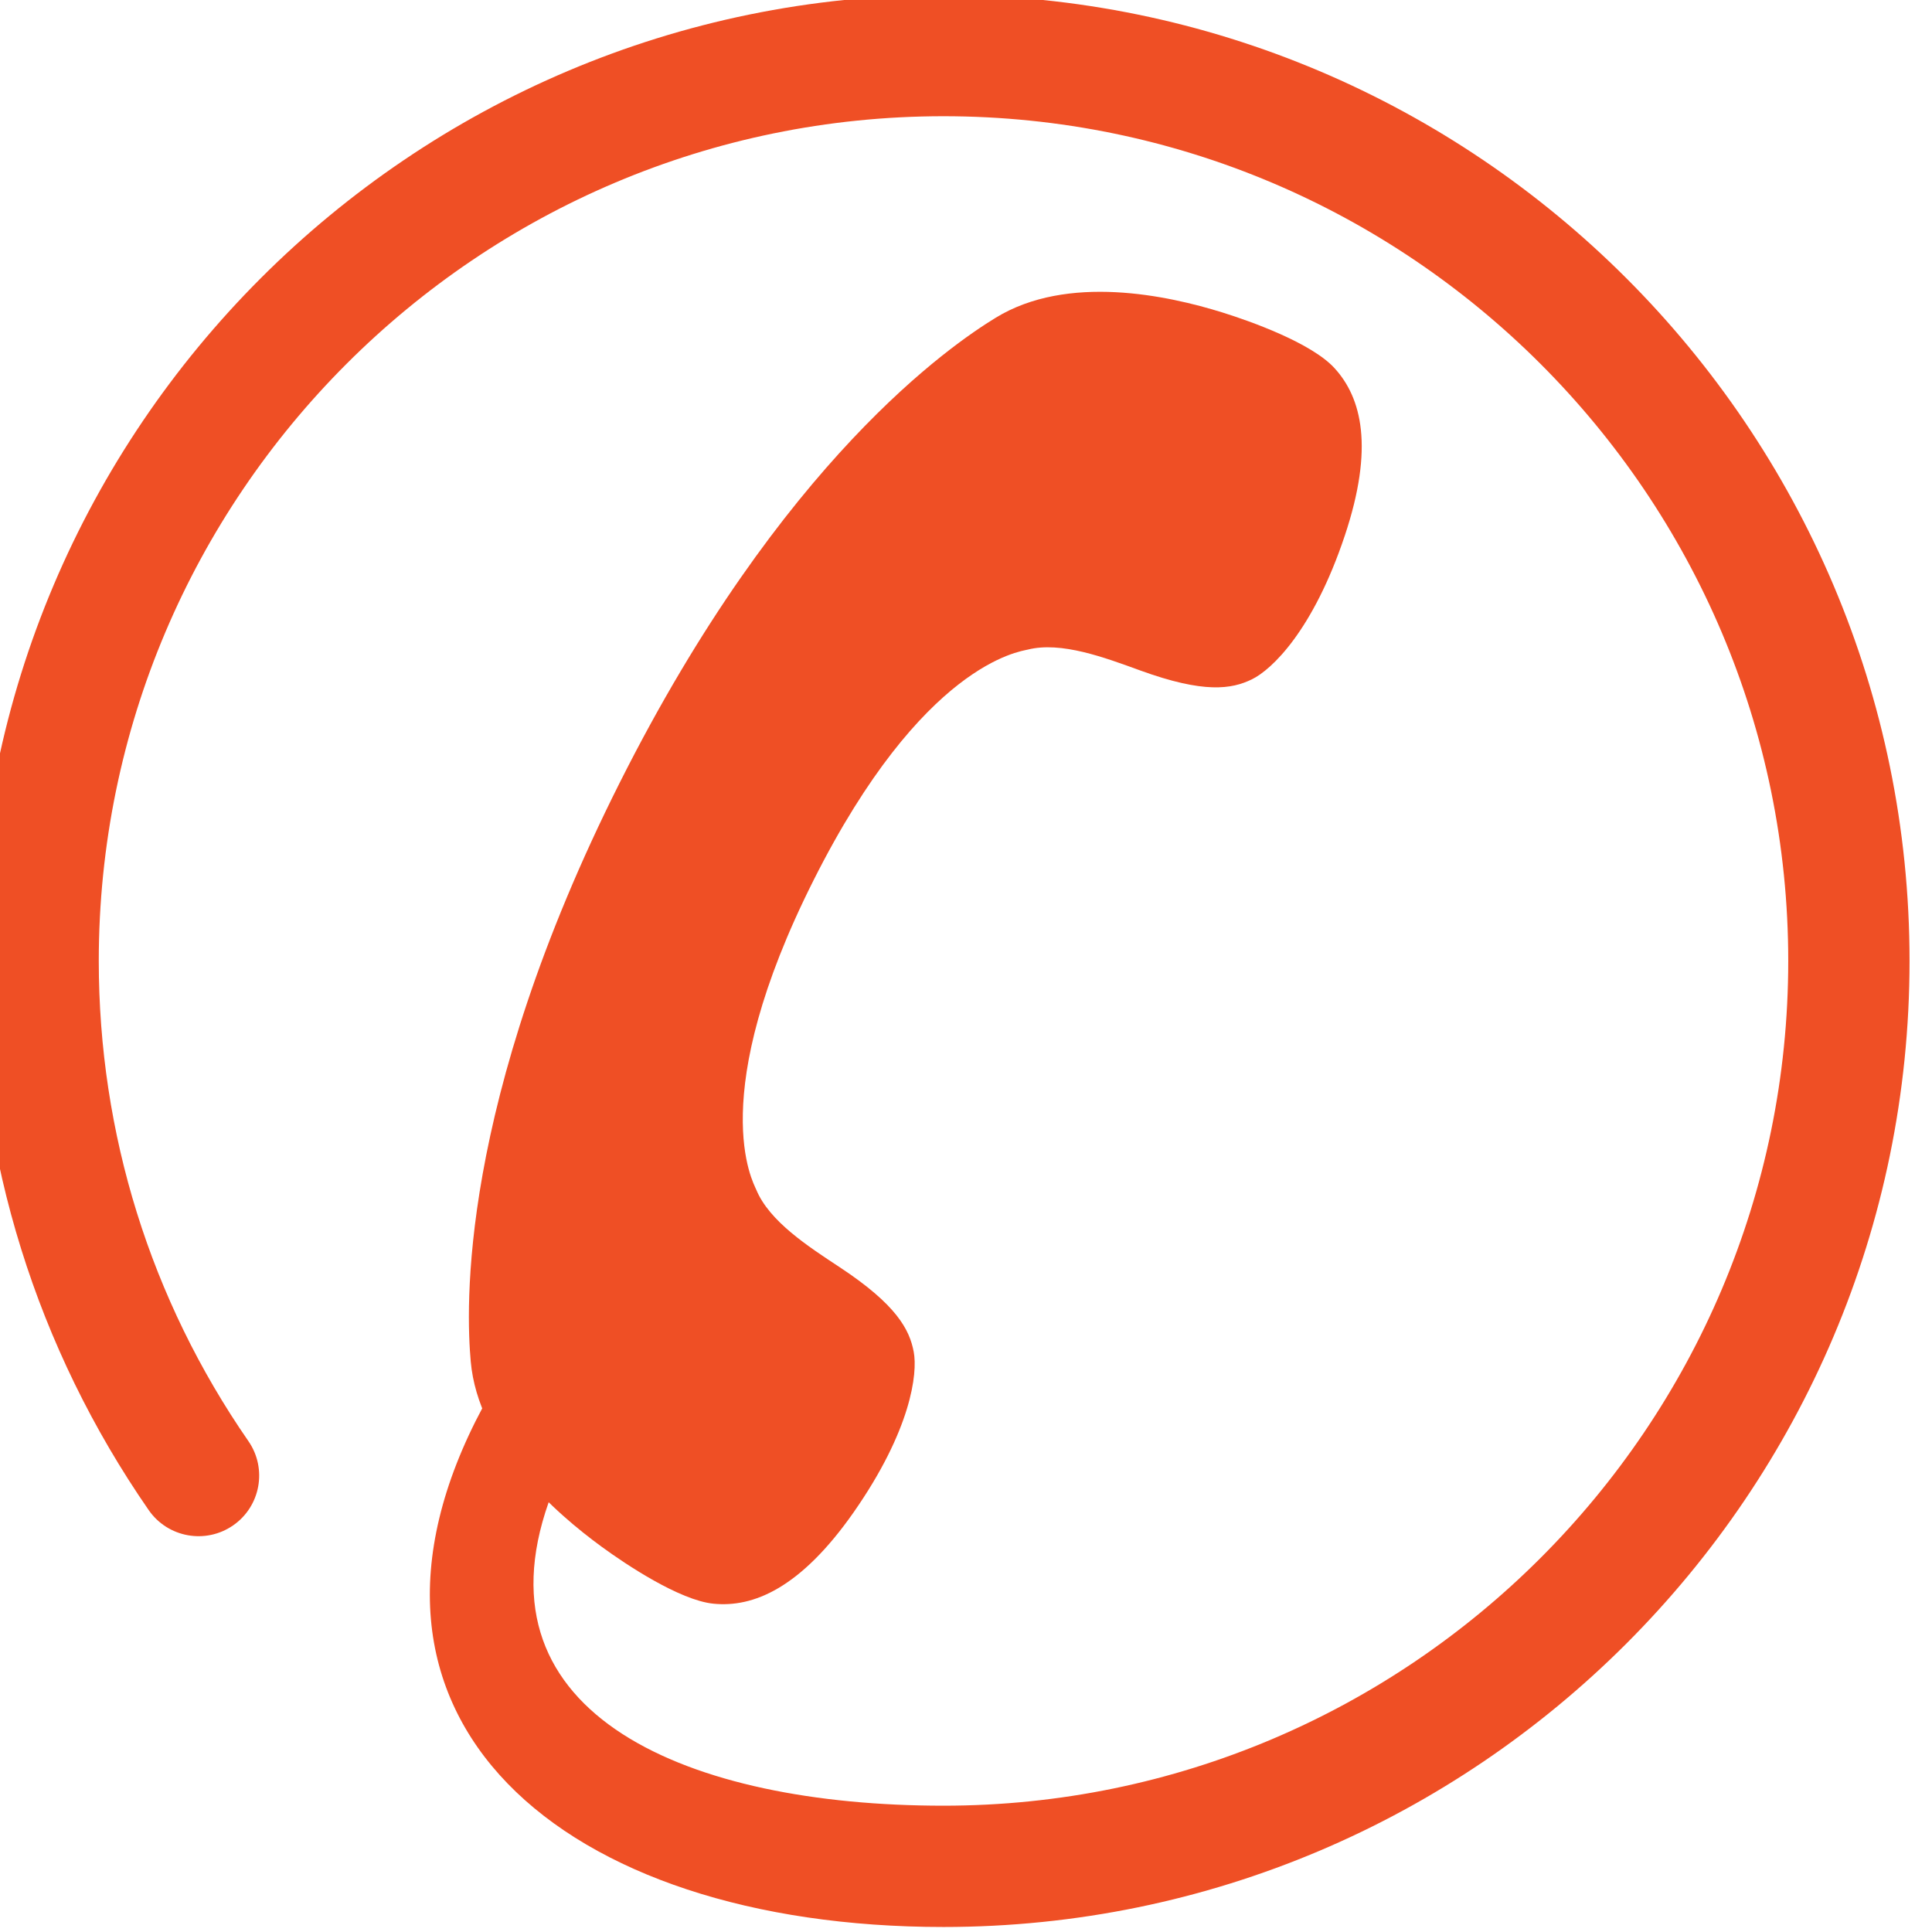 <?xml version="1.0" encoding="utf-8"?>
<!-- Generator: Adobe Illustrator 17.1.0, SVG Export Plug-In . SVG Version: 6.00 Build 0)  -->
<!DOCTYPE svg PUBLIC "-//W3C//DTD SVG 1.1//EN" "http://www.w3.org/Graphics/SVG/1.1/DTD/svg11.dtd">
<svg version="1.1" id="Layer_1" xmlns:x="http://ns.adobe.com/Extensibility/1.0/" xmlns:i="http://ns.adobe.com/AdobeIllustrator/10.0/" xmlns:graph="http://ns.adobe.com/Graphs/1.0/"
	 xmlns="http://www.w3.org/2000/svg" xmlns:xlink="http://www.w3.org/1999/xlink" xmlns:a="http://ns.adobe.com/AdobeSVGViewerExtensions/3.0/"
	 x="0px" y="0px" viewBox="0 0 32 32" enable-background="new 0 0 32 32" xml:space="preserve">
<g>
	<path fill="#EF4F25" d="M15.627,31.917c-6.318,0-10.393-3.464-7.625-8.619c0.263-0.49,0.673-0.618,1.143-0.327
		c0.472,0.292,0.128,1.387-0.057,1.91c-1.248,3.538,2.329,5.027,6.539,5.027c7.715,0,13.992-6.277,13.992-13.992
		c0-7.715-6.277-13.991-13.992-13.991c-7.715,0-13.991,6.277-13.991,13.991c0,2.86,0.857,5.61,2.478,7.953
		c0.316,0.456,0.202,1.082-0.254,1.397c-0.456,0.315-1.082,0.201-1.397-0.254c-1.855-2.68-2.835-5.826-2.835-9.096
		c0-8.822,7.177-16,16-16s16,7.177,16,16S24.449,31.917,15.627,31.917z"/>
	<path fill="#EF4F25" d="M20.249,5.176c-0.905-0.282-2.566-0.644-3.759,0.088c-0.725,0.444-3.538,2.355-6.225,7.699
		c-2.687,5.343-2.544,8.741-2.468,9.588c0.124,1.394,1.405,2.511,2.171,3.07c0.398,0.291,1.287,0.884,1.847,0.941
		c0.661,0.067,1.443-0.254,2.325-1.515c0.95-1.361,1.062-2.298,0.994-2.657c-0.069-0.366-0.282-0.778-1.223-1.399
		c-0.525-0.346-1.168-0.761-1.385-1.286c-0.052-0.125-0.857-1.535,0.95-5.127s3.418-3.786,3.549-3.819
		c0.551-0.138,1.267,0.13,1.858,0.345c1.06,0.386,1.517,0.311,1.852,0.148c0.329-0.16,1.015-0.809,1.54-2.383
		c0.487-1.46,0.278-2.279-0.17-2.77C21.726,5.682,20.72,5.323,20.249,5.176z"/>
</g>
</svg>
